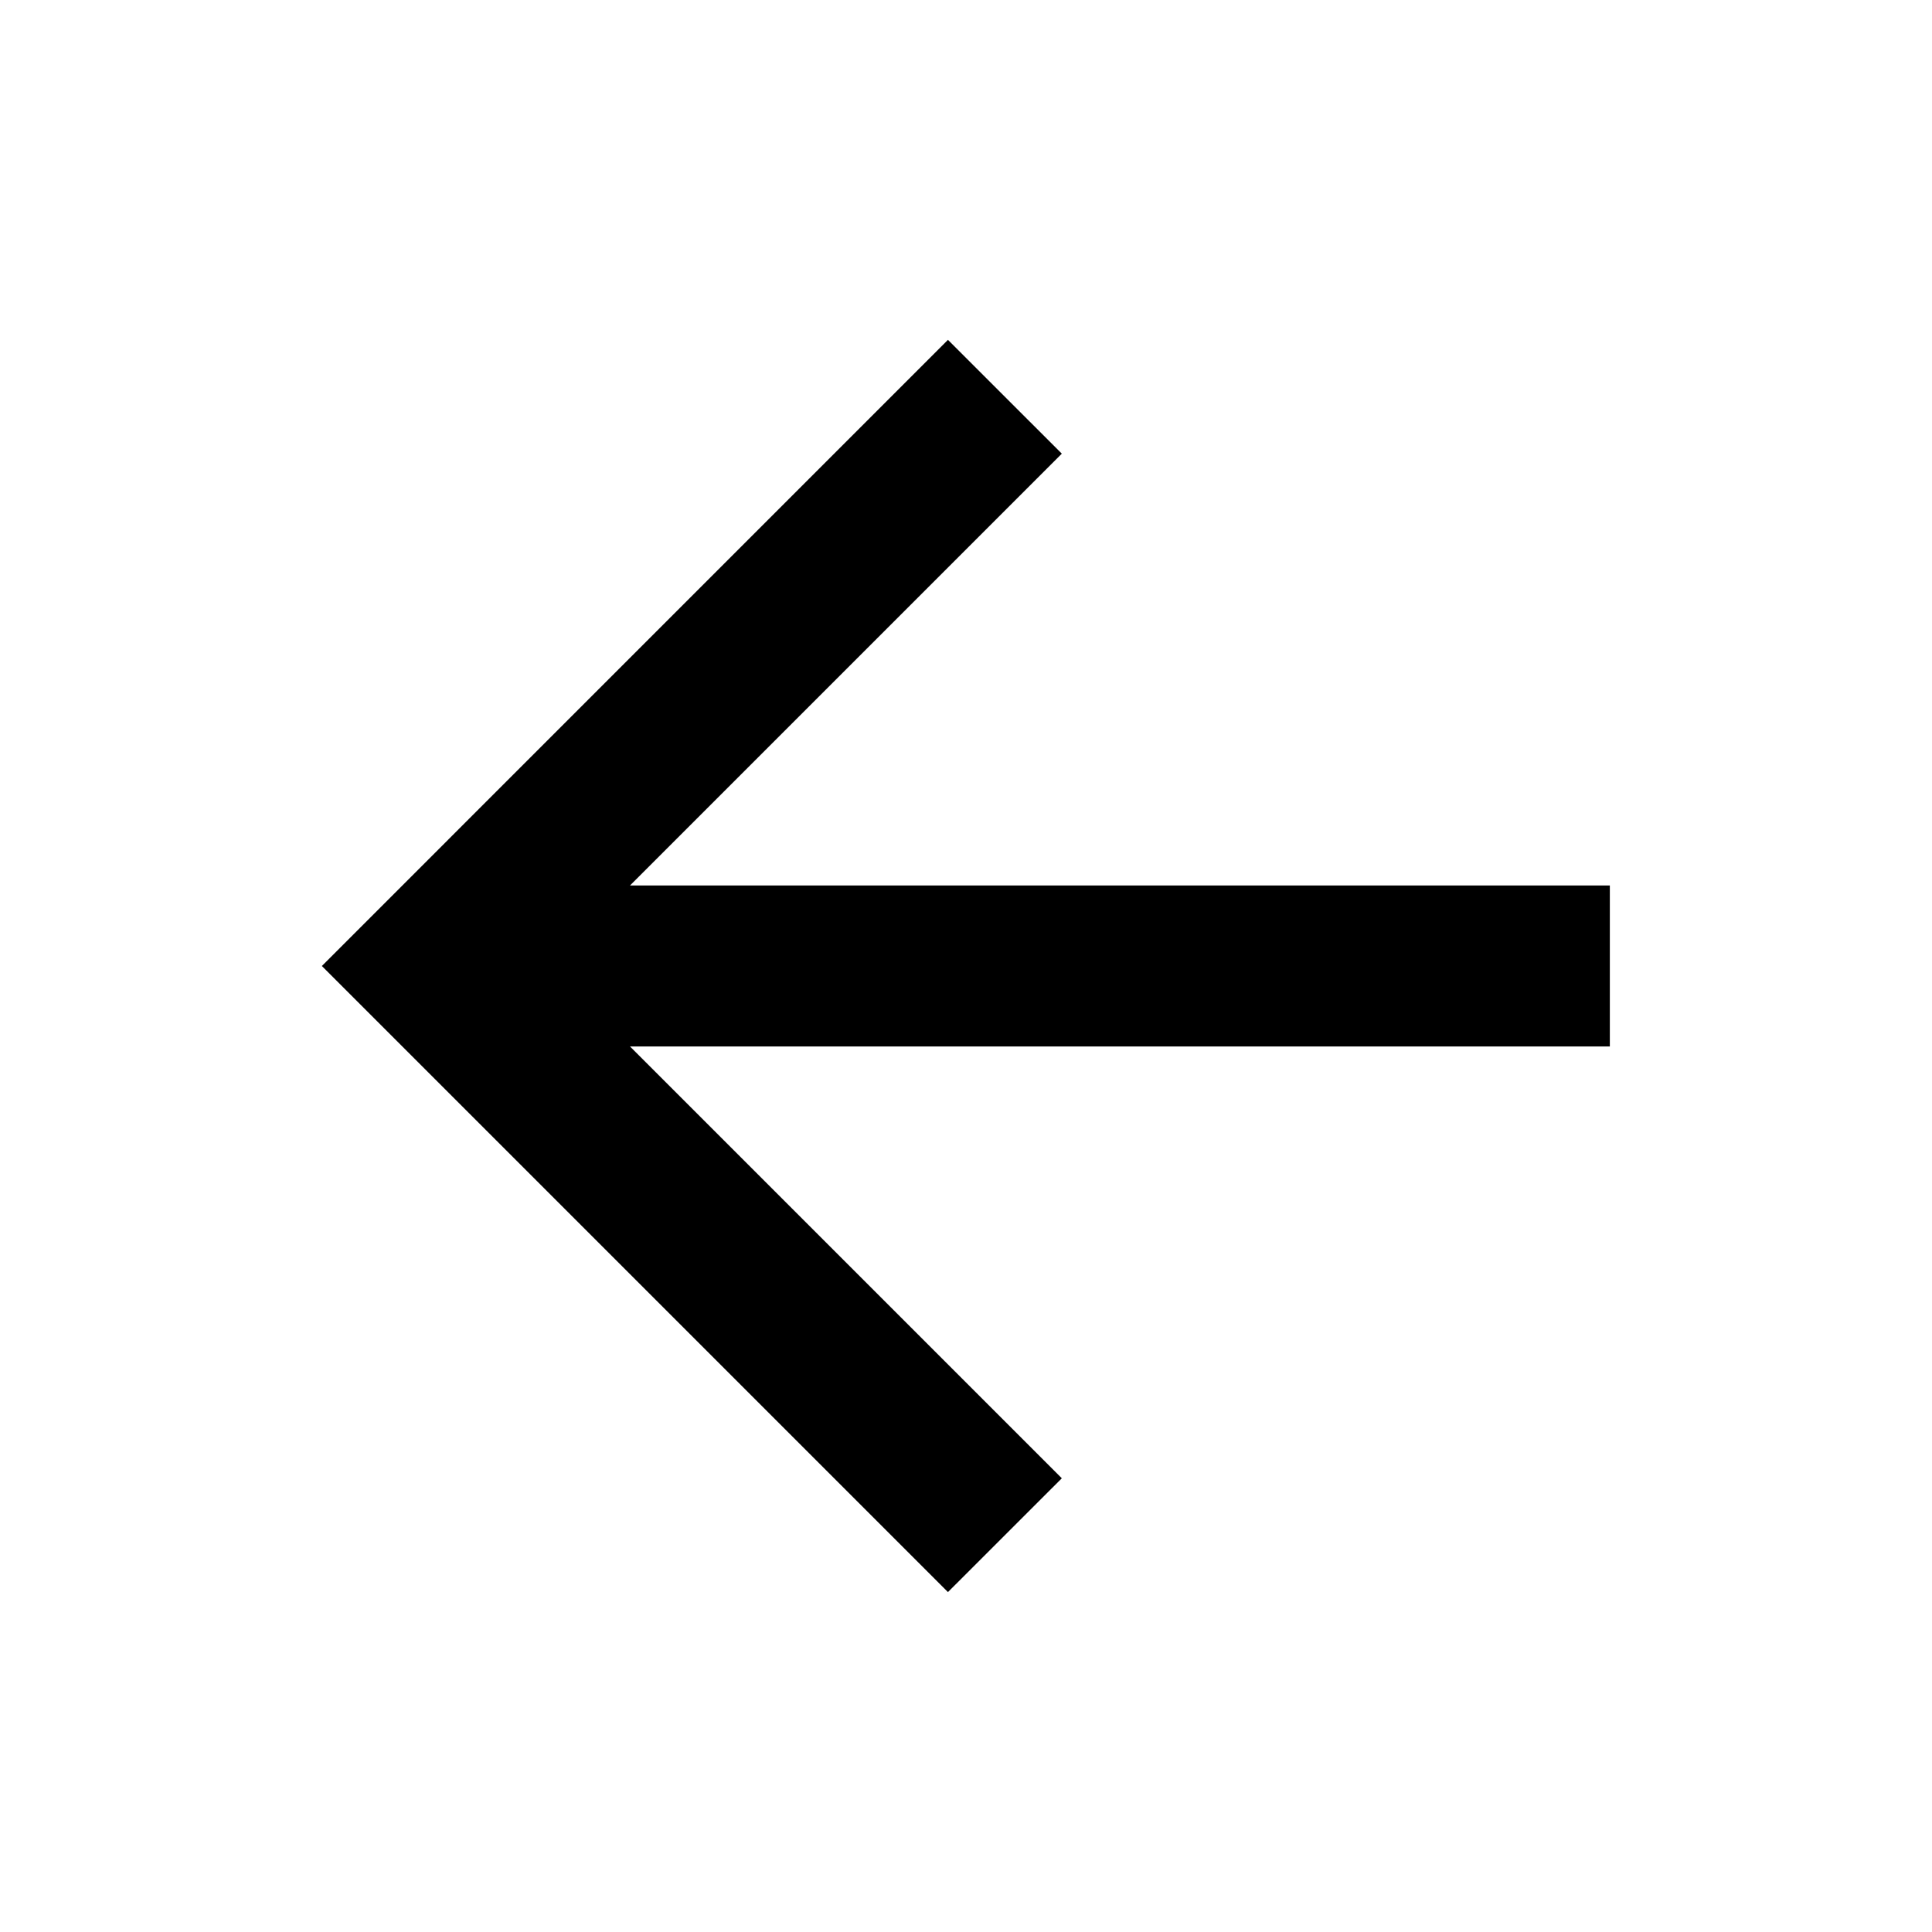<svg width="32" height="32" viewBox="0 0 32 32" fill="none" xmlns="http://www.w3.org/2000/svg">
<g id="Icon_32px=Arrow Left" clip-path="url(#clip0_2846_95266)">
<path id="Vector" d="M10.435 14.666L17.587 7.514L15.701 5.629L5.331 16L15.701 26.37L17.587 24.485L10.435 17.333H26.664V14.666H10.435Z" fill="black"/>
</g>
<defs>
<clipPath id="clip0_2846_95266">
<rect width="32" height="32" fill="white"/>
</clipPath>
</defs>
</svg>
